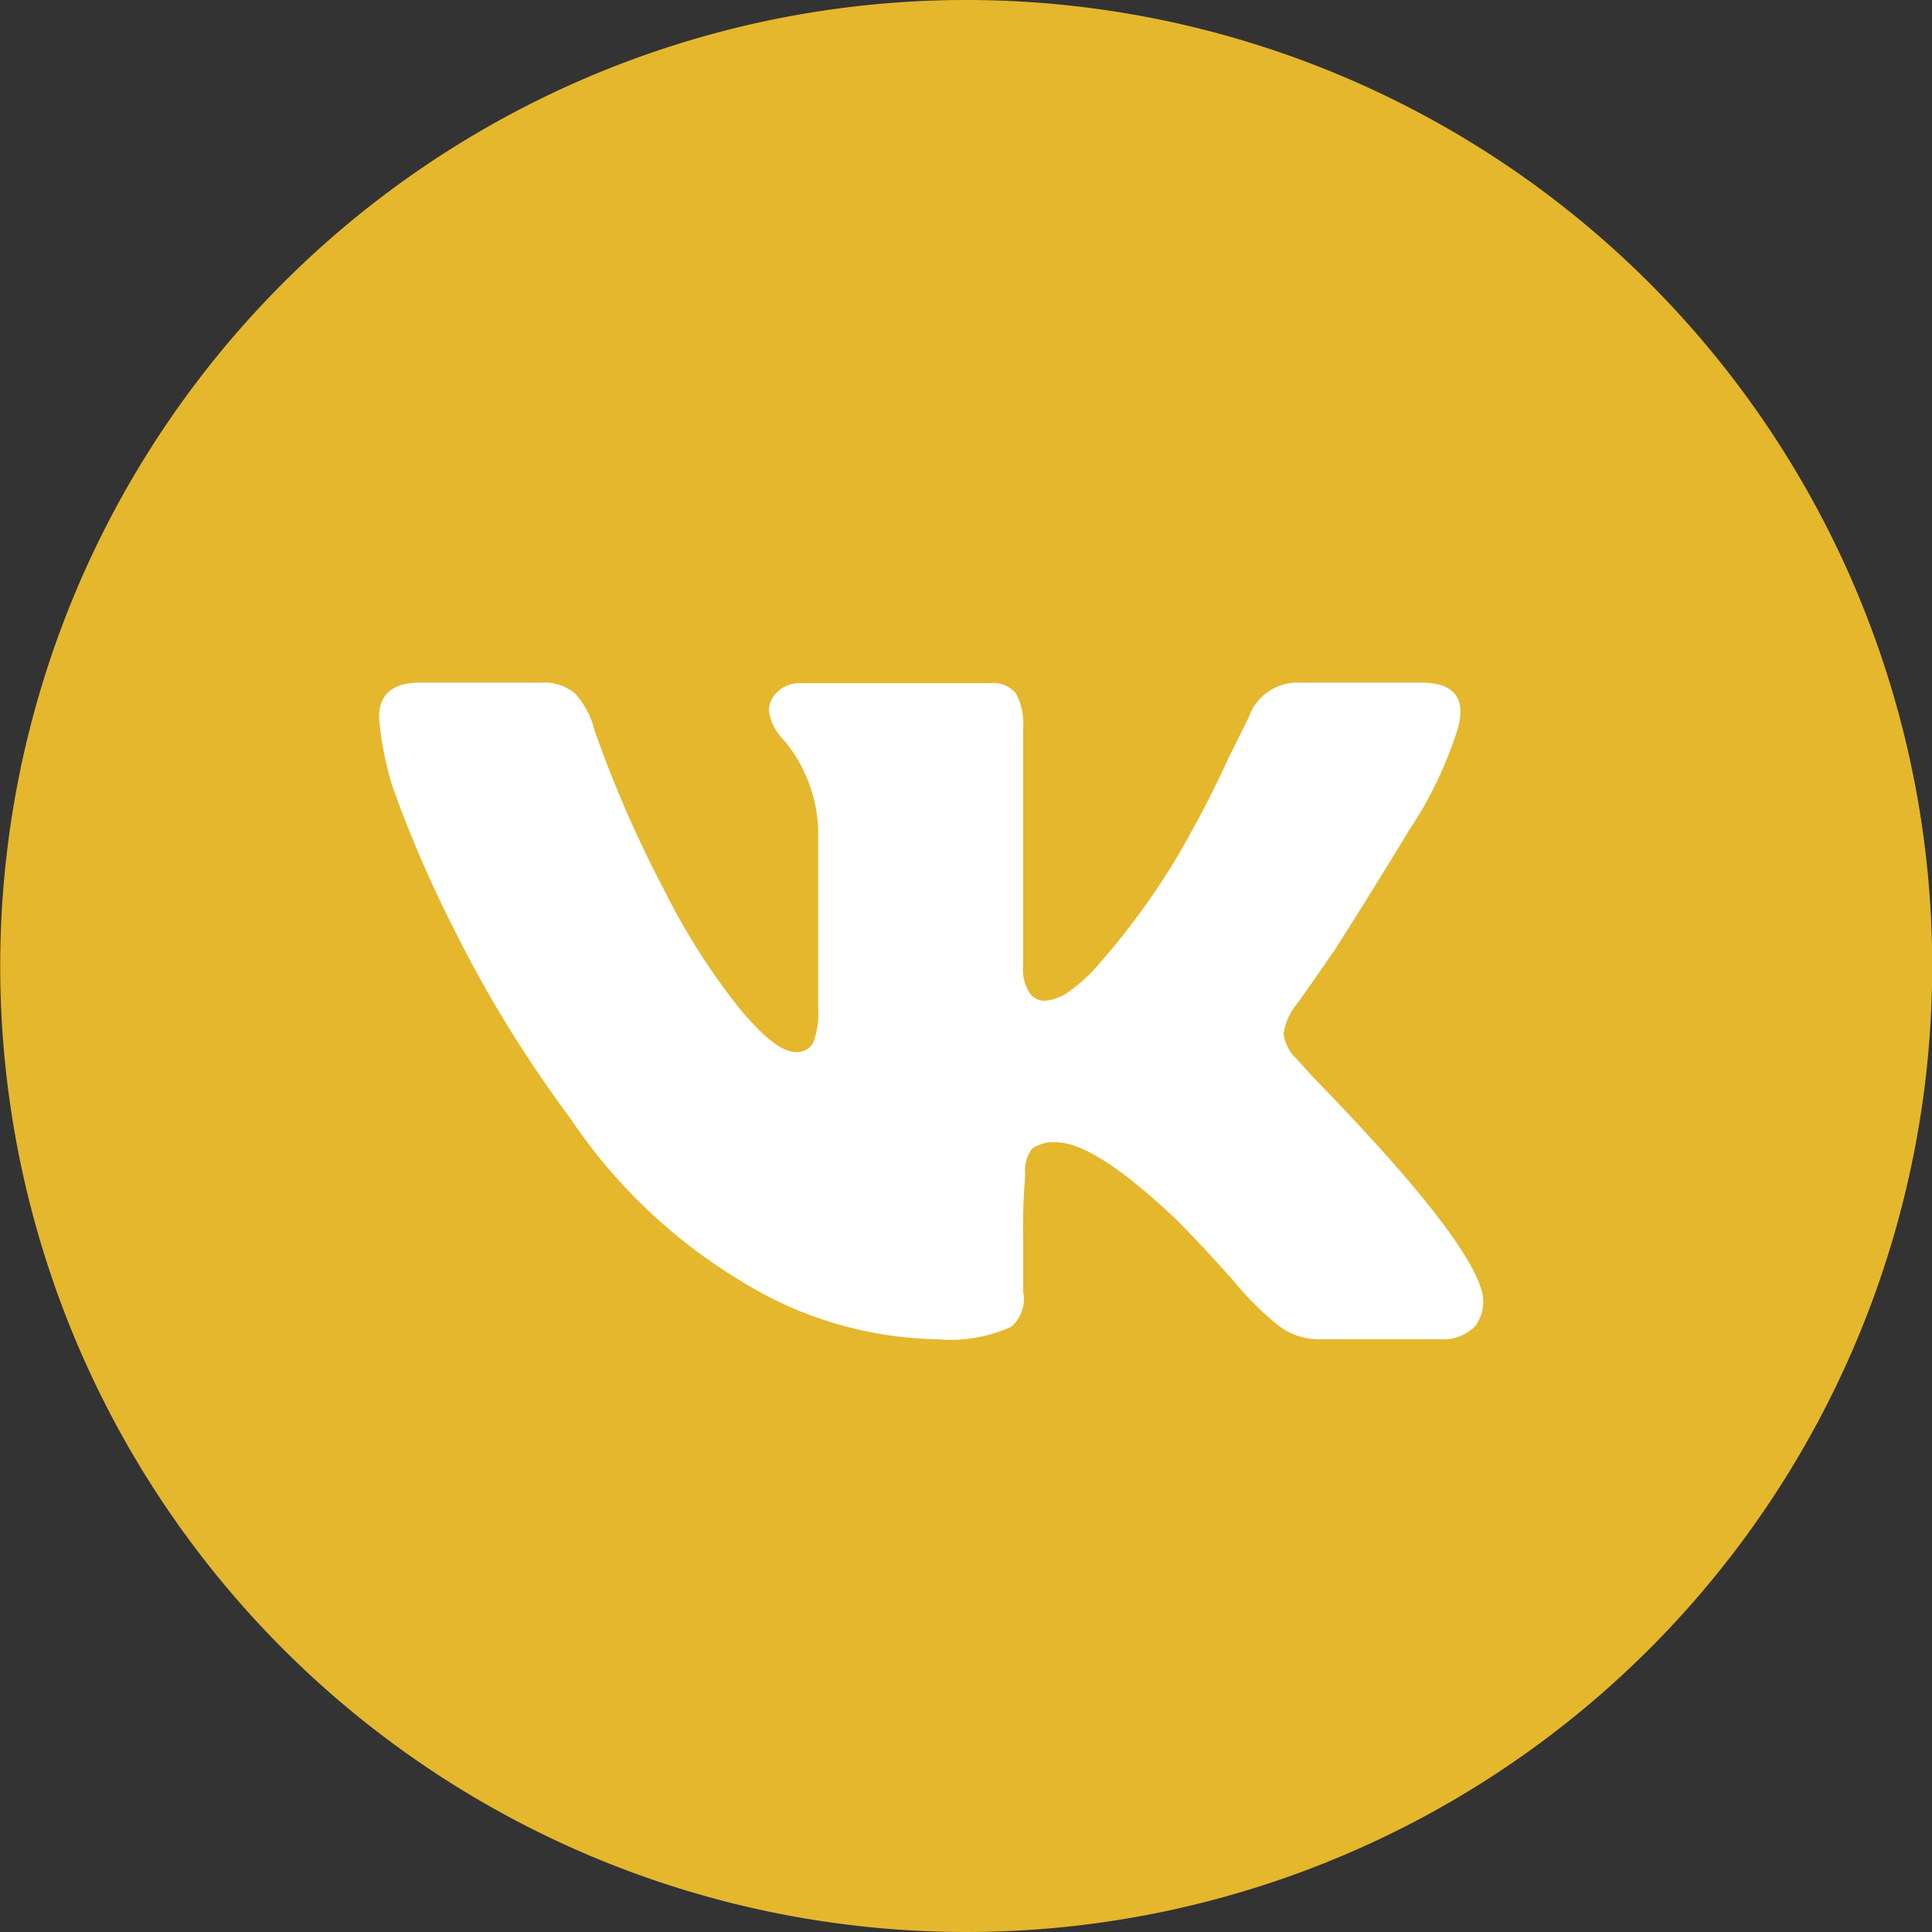 <svg xmlns="http://www.w3.org/2000/svg" viewBox="-1882 12364.403 36 36">
  <rect x="-1882" y="12364.403" width="36" height="36" fill="#333333" stroke="none"/>
  <defs>
    <style>
      .cls-1 {
        fill: #e5b72d;
      }

      .cls-2 {
        fill: #fff;
      }
    </style>
  </defs>
  <g id="_4_icon_vk" data-name="4 icon vk" transform="translate(-3255 11692)">
    <g id="Group_115" data-name="Group 115" transform="translate(1373 672.403)">
      <path id="Path_103" data-name="Path 103" class="cls-1" d="M9.5,0a18,18,0,1,1-18,18A18,18,0,0,1,9.5,0" transform="translate(8.504 0)"/>
    </g>
    <g id="Group_116" data-name="Group 116" transform="translate(1380.063 685.125)">
      <path id="Path_104" data-name="Path 104" class="cls-2" d="M10.606.445Q10.835-.4,9.918-.4H7.664a.963.963,0,0,0-.957.648l-.381.766a20.107,20.107,0,0,1-.955,1.835A13.631,13.631,0,0,1,3.917,4.841a2.976,2.976,0,0,1-.612.552.852.852,0,0,1-.4.135.347.347,0,0,1-.288-.155.83.83,0,0,1-.114-.5V.445A1.168,1.168,0,0,0,2.368-.2a.543.543,0,0,0-.478-.19H-1.662a.589.589,0,0,0-.4.152.471.471,0,0,0-.171.362.938.938,0,0,0,.267.536,2.524,2.524,0,0,1,.383.591,2.719,2.719,0,0,1,.267,1.071V5.643a1.567,1.567,0,0,1-.093.669.344.344,0,0,1-.324.171c-.256,0-.612-.279-1.071-.84A12.557,12.557,0,0,1-4.185,3.465,22.182,22.182,0,0,1-5.485.483,1.577,1.577,0,0,0-5.847-.2.906.906,0,0,0-6.478-.4H-8.734c-.508,0-.764.216-.764.648A5.883,5.883,0,0,0-9.229,1.59,22.466,22.466,0,0,0-8.122,4.151a23,23,0,0,0,2.18,3.556,10.106,10.106,0,0,0,3.209,3.056A7.159,7.159,0,0,0,.9,11.835a2.769,2.769,0,0,0,1.376-.229.674.674,0,0,0,.229-.648V9.964a11.07,11.07,0,0,1,.038-1.185.678.678,0,0,1,.133-.5.691.691,0,0,1,.44-.114q.727,0,2.254,1.452c.307.307.656.682,1.052,1.128a5.792,5.792,0,0,0,.821.821,1.227,1.227,0,0,0,.764.269h2.256a.833.833,0,0,0,.669-.25.766.766,0,0,0,.1-.707q-.346-1.07-3.1-3.9L7.588,6.6a.778.778,0,0,1-.231-.459,1.108,1.108,0,0,1,.231-.533q.038-.038.726-1.033.8-1.26,1.376-2.216A7.4,7.4,0,0,0,10.606.445" transform="translate(9.498 0.398)"/>
    </g>
  </g>
</svg>
